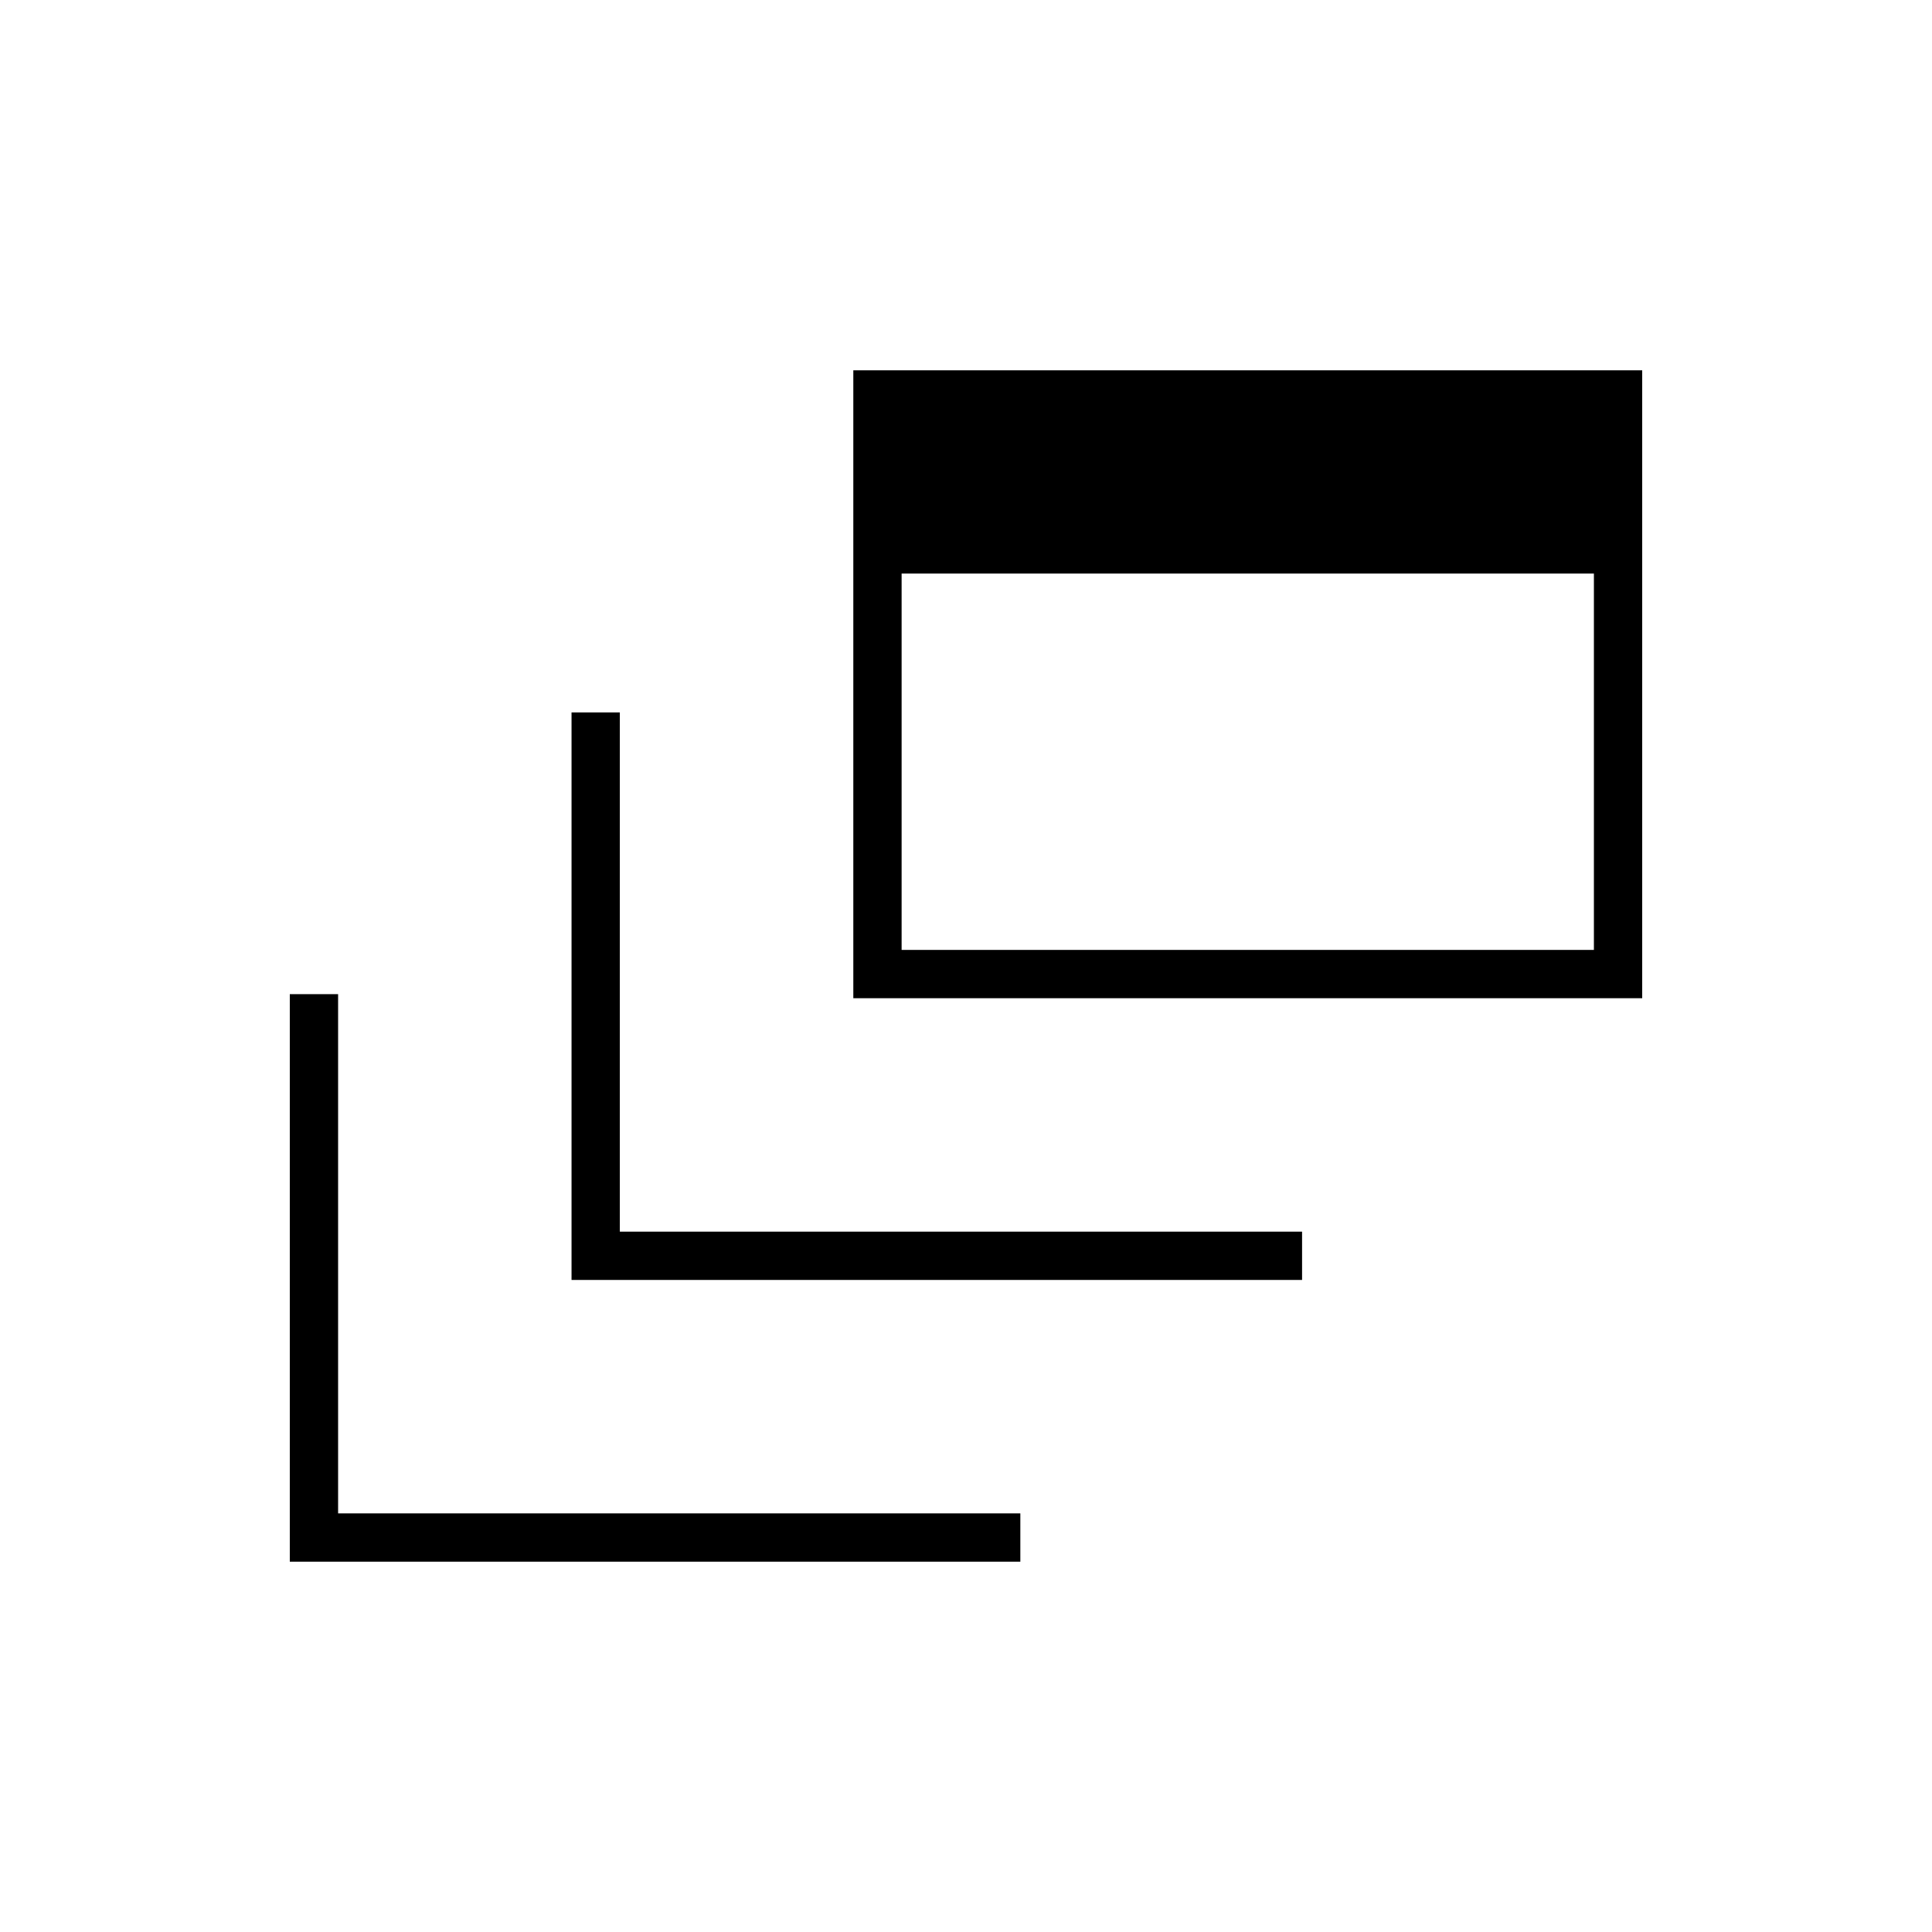 <svg xmlns="http://www.w3.org/2000/svg" height="40" width="40"><path d="M11.833 26.5V14.75H12.833V25.5H26.958V26.5ZM17.667 20.667V7.667H34V20.667ZM18.667 19.667H33V11.875H18.667ZM6 32.333V20.583H7V31.333H21.125V32.333Z"/></svg>